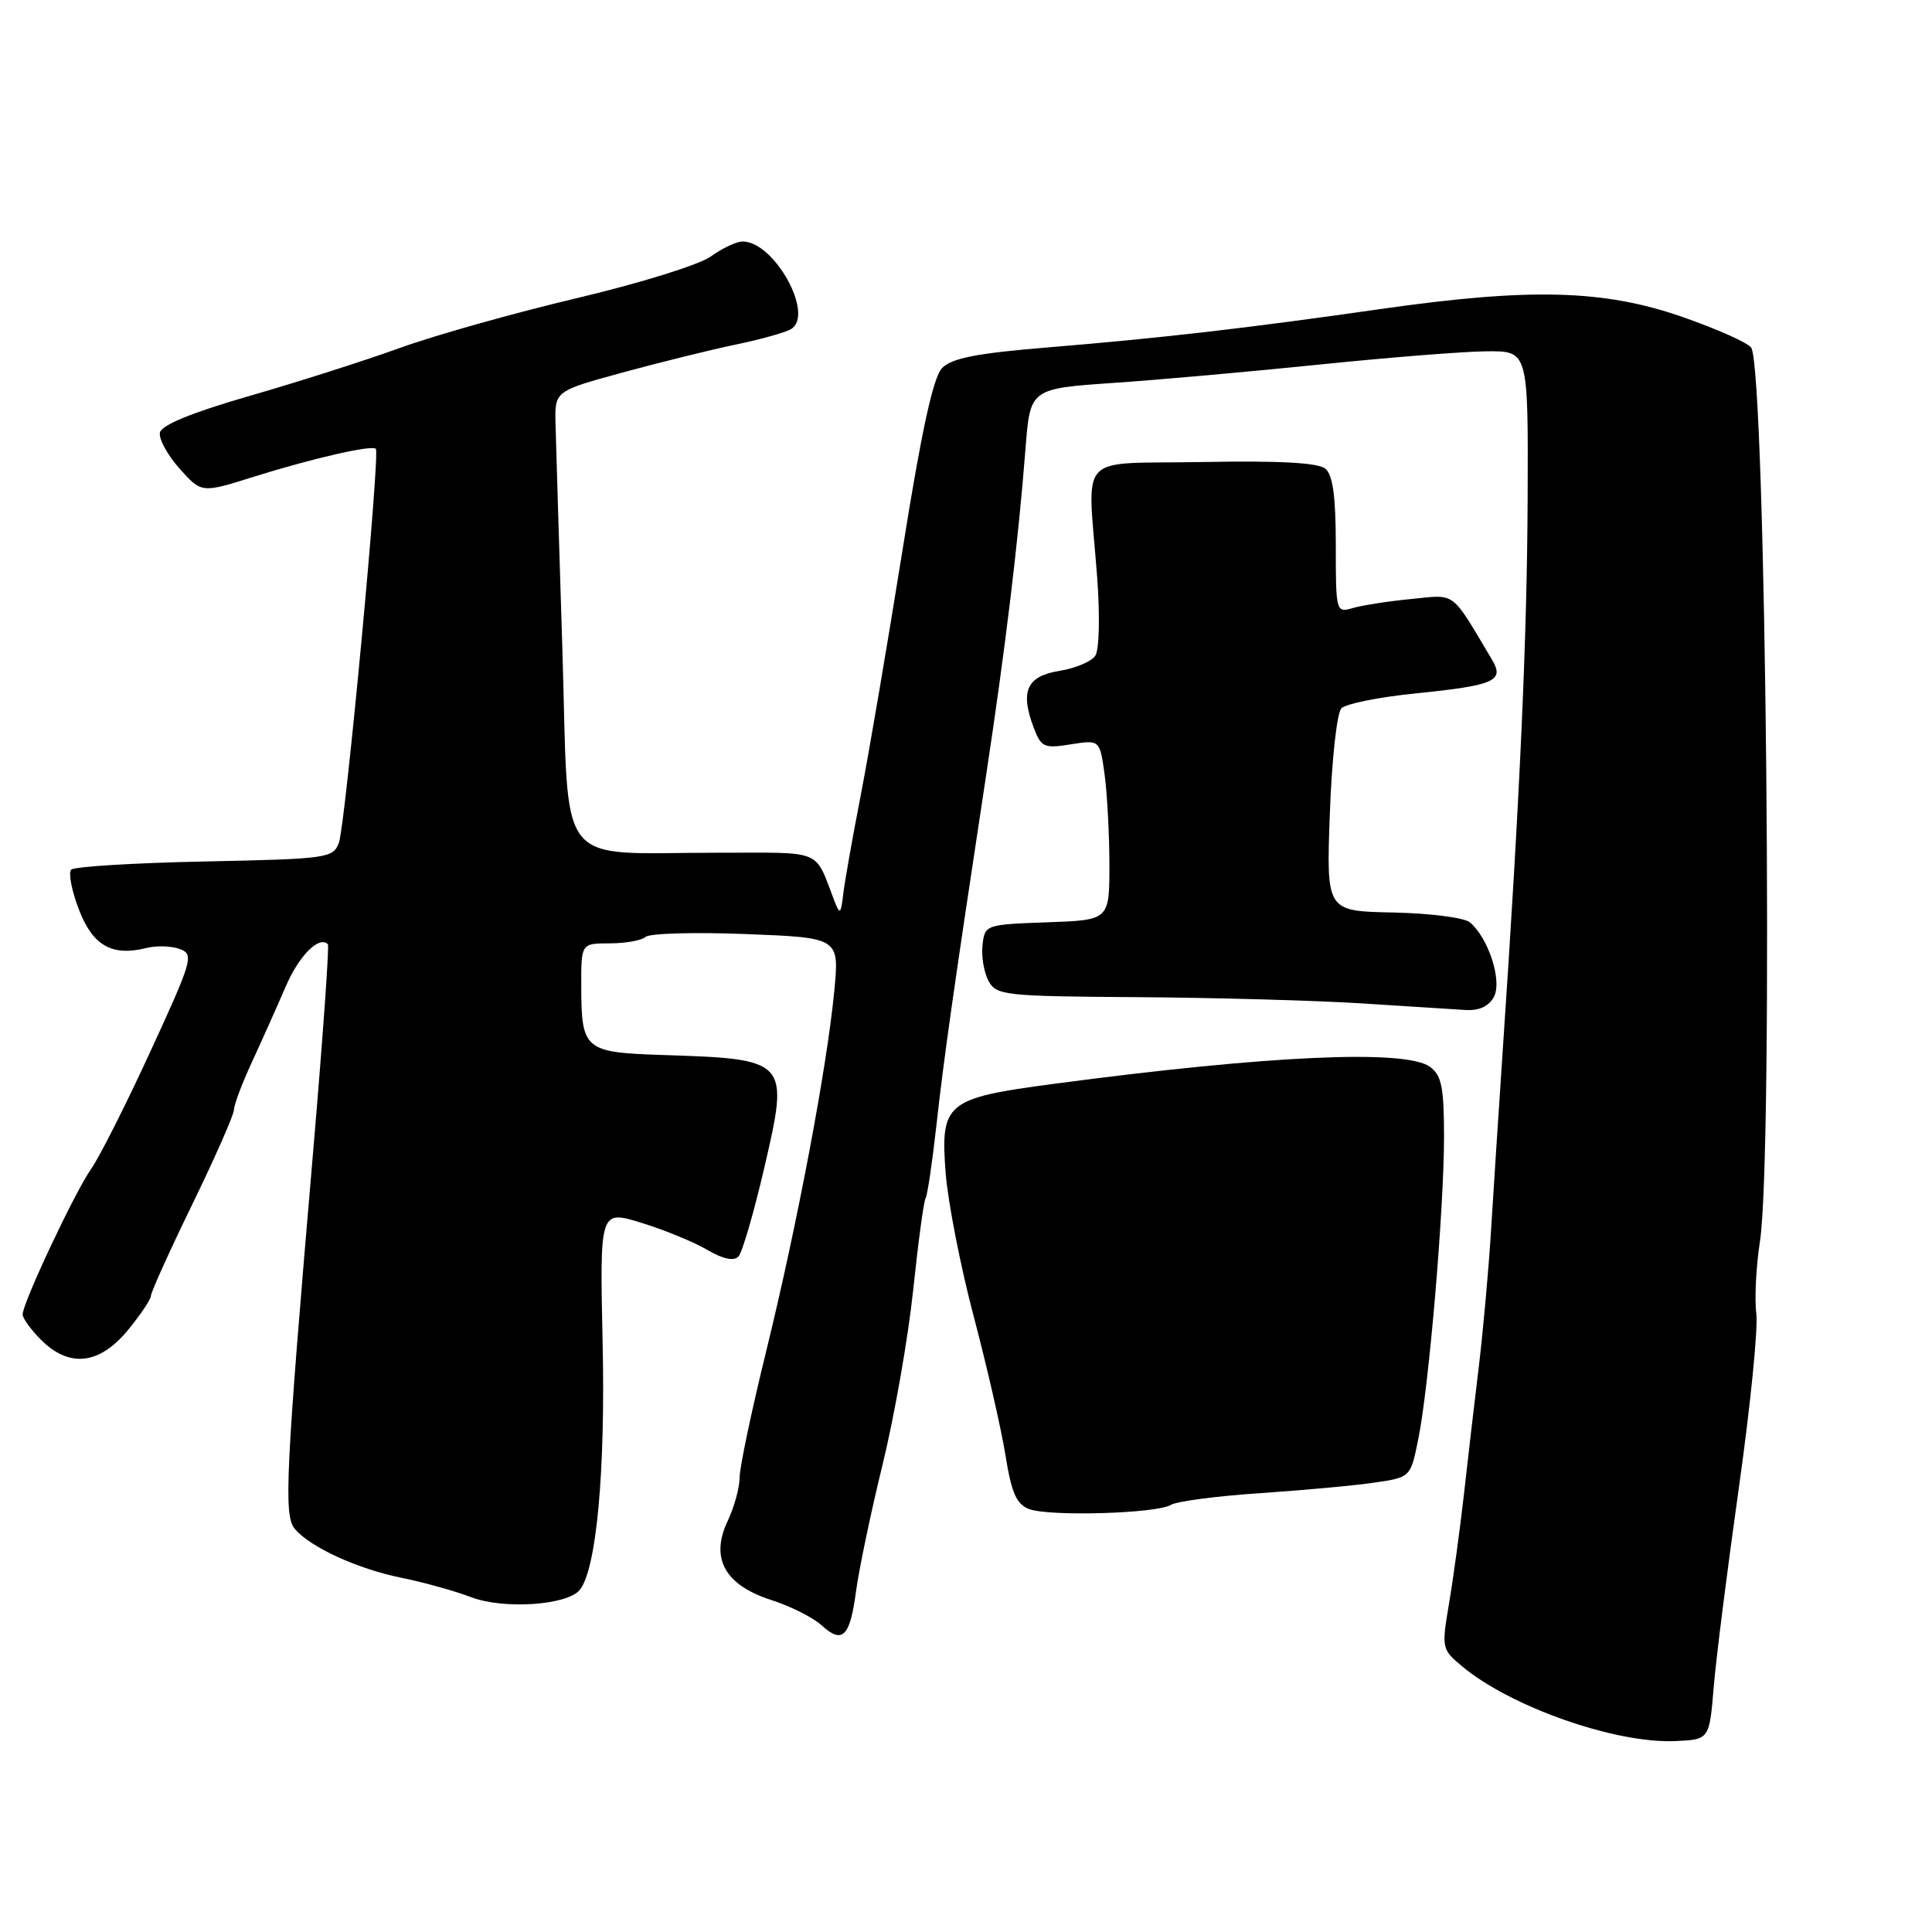 <?xml version="1.0" encoding="UTF-8" standalone="no"?>
<!DOCTYPE svg PUBLIC "-//W3C//DTD SVG 1.1//EN" "http://www.w3.org/Graphics/SVG/1.1/DTD/svg11.dtd" >
<svg xmlns="http://www.w3.org/2000/svg" xmlns:xlink="http://www.w3.org/1999/xlink" version="1.1" viewBox="0 0 256 256">
 <g >
 <path fill="currentColor"
d=" M 227.08 223.50 C 227.40 219.65 228.91 207.75 230.42 197.05 C 231.93 186.36 232.97 176.01 232.72 174.05 C 232.47 172.10 232.69 167.80 233.20 164.50 C 235.01 152.83 234.01 49.25 232.05 46.08 C 231.65 45.44 227.54 43.60 222.91 41.99 C 212.50 38.37 202.75 38.12 183.00 40.94 C 164.97 43.52 153.99 44.78 139.01 46.02 C 129.44 46.80 126.12 47.45 124.83 48.77 C 123.65 50.00 122.11 57.04 119.57 73.00 C 117.59 85.38 115.10 100.00 114.03 105.50 C 112.96 111.00 111.92 116.85 111.73 118.50 C 111.43 121.09 111.28 121.23 110.61 119.50 C 107.86 112.38 109.32 113.00 95.27 112.99 C 73.21 112.97 75.44 115.85 74.52 86.14 C 74.08 72.04 73.67 58.55 73.61 56.16 C 73.50 51.82 73.50 51.82 82.50 49.36 C 87.45 48.01 94.21 46.34 97.52 45.65 C 100.84 44.96 104.12 44.04 104.83 43.60 C 107.95 41.67 102.60 32.00 98.40 32.00 C 97.59 32.00 95.70 32.89 94.21 33.97 C 92.70 35.07 84.85 37.51 76.50 39.49 C 68.25 41.44 57.67 44.41 53.00 46.10 C 48.33 47.79 39.33 50.66 33.00 52.48 C 25.42 54.67 21.40 56.32 21.19 57.32 C 21.02 58.15 22.19 60.30 23.79 62.09 C 26.70 65.35 26.70 65.35 33.60 63.18 C 41.39 60.74 49.27 58.93 49.80 59.47 C 50.39 60.05 45.77 109.31 44.91 111.65 C 44.16 113.71 43.45 113.81 27.15 114.15 C 17.81 114.34 9.84 114.83 9.44 115.23 C 9.04 115.63 9.49 117.99 10.44 120.48 C 12.28 125.31 14.83 126.76 19.42 125.61 C 20.75 125.28 22.73 125.34 23.83 125.75 C 25.72 126.46 25.51 127.20 19.93 139.32 C 16.69 146.37 13.15 153.38 12.07 154.90 C 9.96 157.87 3.00 172.65 3.00 174.17 C 3.00 174.68 4.10 176.20 5.45 177.55 C 9.18 181.27 13.17 180.83 16.93 176.27 C 18.62 174.22 20.00 172.16 20.00 171.70 C 20.00 171.24 22.47 165.76 25.50 159.54 C 28.52 153.32 31.00 147.70 31.00 147.05 C 31.00 146.41 32.08 143.54 33.40 140.69 C 34.72 137.83 36.72 133.36 37.85 130.74 C 39.62 126.61 42.30 123.93 43.45 125.13 C 43.64 125.33 42.77 137.65 41.50 152.50 C 37.83 195.37 37.57 200.78 39.06 202.58 C 41.08 205.00 47.39 207.90 53.22 209.07 C 56.12 209.66 60.27 210.81 62.44 211.64 C 66.76 213.28 75.19 212.71 76.83 210.66 C 79.03 207.93 80.23 194.97 79.85 177.90 C 79.47 160.33 79.47 160.33 84.99 162.03 C 88.02 162.96 91.94 164.57 93.71 165.61 C 95.81 166.84 97.24 167.14 97.85 166.49 C 98.36 165.95 99.90 160.64 101.28 154.71 C 104.59 140.42 104.51 140.33 87.71 139.79 C 77.45 139.45 77.04 139.10 77.02 130.75 C 77.00 125.00 77.00 125.00 80.80 125.00 C 82.89 125.00 85.03 124.61 85.55 124.14 C 86.07 123.67 92.06 123.50 98.87 123.77 C 111.23 124.25 111.23 124.25 110.54 131.38 C 109.56 141.53 105.62 162.36 101.52 179.06 C 99.58 186.95 98.00 194.48 98.00 195.80 C 98.00 197.12 97.29 199.70 96.42 201.54 C 94.08 206.46 96.03 210.02 102.17 212.00 C 104.73 212.82 107.73 214.33 108.85 215.35 C 111.63 217.89 112.62 216.92 113.43 210.85 C 113.81 207.99 115.39 200.41 116.96 194.01 C 118.52 187.62 120.34 177.23 121.00 170.94 C 121.66 164.65 122.40 159.18 122.64 158.78 C 122.89 158.38 123.52 154.11 124.06 149.28 C 125.06 140.24 126.35 131.17 130.55 103.50 C 133.21 86.00 134.92 71.87 135.88 59.50 C 136.50 51.50 136.50 51.50 147.50 50.74 C 153.55 50.33 165.93 49.22 175.00 48.29 C 184.07 47.36 193.97 46.57 197.00 46.55 C 202.50 46.50 202.50 46.50 202.42 66.00 C 202.35 84.48 201.39 105.75 199.10 139.50 C 198.55 147.75 197.84 158.55 197.54 163.50 C 197.23 168.45 196.52 176.32 195.96 181.00 C 195.39 185.68 194.50 193.32 193.98 198.00 C 193.45 202.68 192.56 209.20 192.00 212.50 C 191.01 218.37 191.04 218.55 193.74 220.80 C 200.18 226.18 214.09 231.06 222.00 230.70 C 226.50 230.50 226.50 230.50 227.08 223.50 Z  M 155.13 199.41 C 155.89 198.94 161.22 198.23 167.00 197.85 C 172.78 197.46 179.62 196.83 182.21 196.44 C 186.91 195.75 186.91 195.75 187.94 190.63 C 189.35 183.64 191.34 160.26 191.34 150.61 C 191.34 144.07 191.02 142.49 189.48 141.36 C 186.26 139.01 168.10 139.83 139.53 143.63 C 125.31 145.52 124.58 146.13 125.31 155.50 C 125.62 159.35 127.29 167.90 129.04 174.50 C 130.78 181.10 132.67 189.35 133.23 192.83 C 134.03 197.84 134.69 199.32 136.37 199.96 C 139.05 200.97 153.30 200.55 155.13 199.41 Z  M 197.95 132.09 C 199.08 129.99 197.22 124.26 194.76 122.21 C 194.01 121.59 189.43 121.01 184.57 120.91 C 175.74 120.74 175.74 120.74 176.21 107.83 C 176.47 100.59 177.15 94.45 177.75 93.85 C 178.35 93.25 182.73 92.37 187.49 91.89 C 198.04 90.82 199.38 90.24 197.71 87.43 C 192.18 78.15 193.02 78.78 187.00 79.37 C 183.97 79.66 180.49 80.21 179.25 80.57 C 177.03 81.22 177.00 81.10 177.00 72.24 C 177.00 65.79 176.61 62.92 175.61 62.10 C 174.67 61.31 169.47 61.03 159.36 61.22 C 142.33 61.54 144.12 59.58 145.38 76.50 C 145.76 81.60 145.66 86.10 145.13 86.89 C 144.62 87.66 142.47 88.56 140.35 88.90 C 136.04 89.60 135.14 91.60 136.98 96.44 C 137.96 99.02 138.35 99.20 141.89 98.63 C 145.73 98.02 145.73 98.02 146.37 102.65 C 146.71 105.20 147.00 110.57 147.00 114.60 C 147.00 121.92 147.00 121.92 138.75 122.21 C 130.61 122.50 130.50 122.54 130.19 125.20 C 130.02 126.69 130.37 128.82 130.97 129.95 C 132.02 131.90 133.01 132.01 150.79 132.13 C 161.08 132.20 174.45 132.57 180.50 132.96 C 186.55 133.34 192.72 133.74 194.21 133.83 C 195.98 133.94 197.29 133.34 197.95 132.09 Z "/>
</g>
</svg>